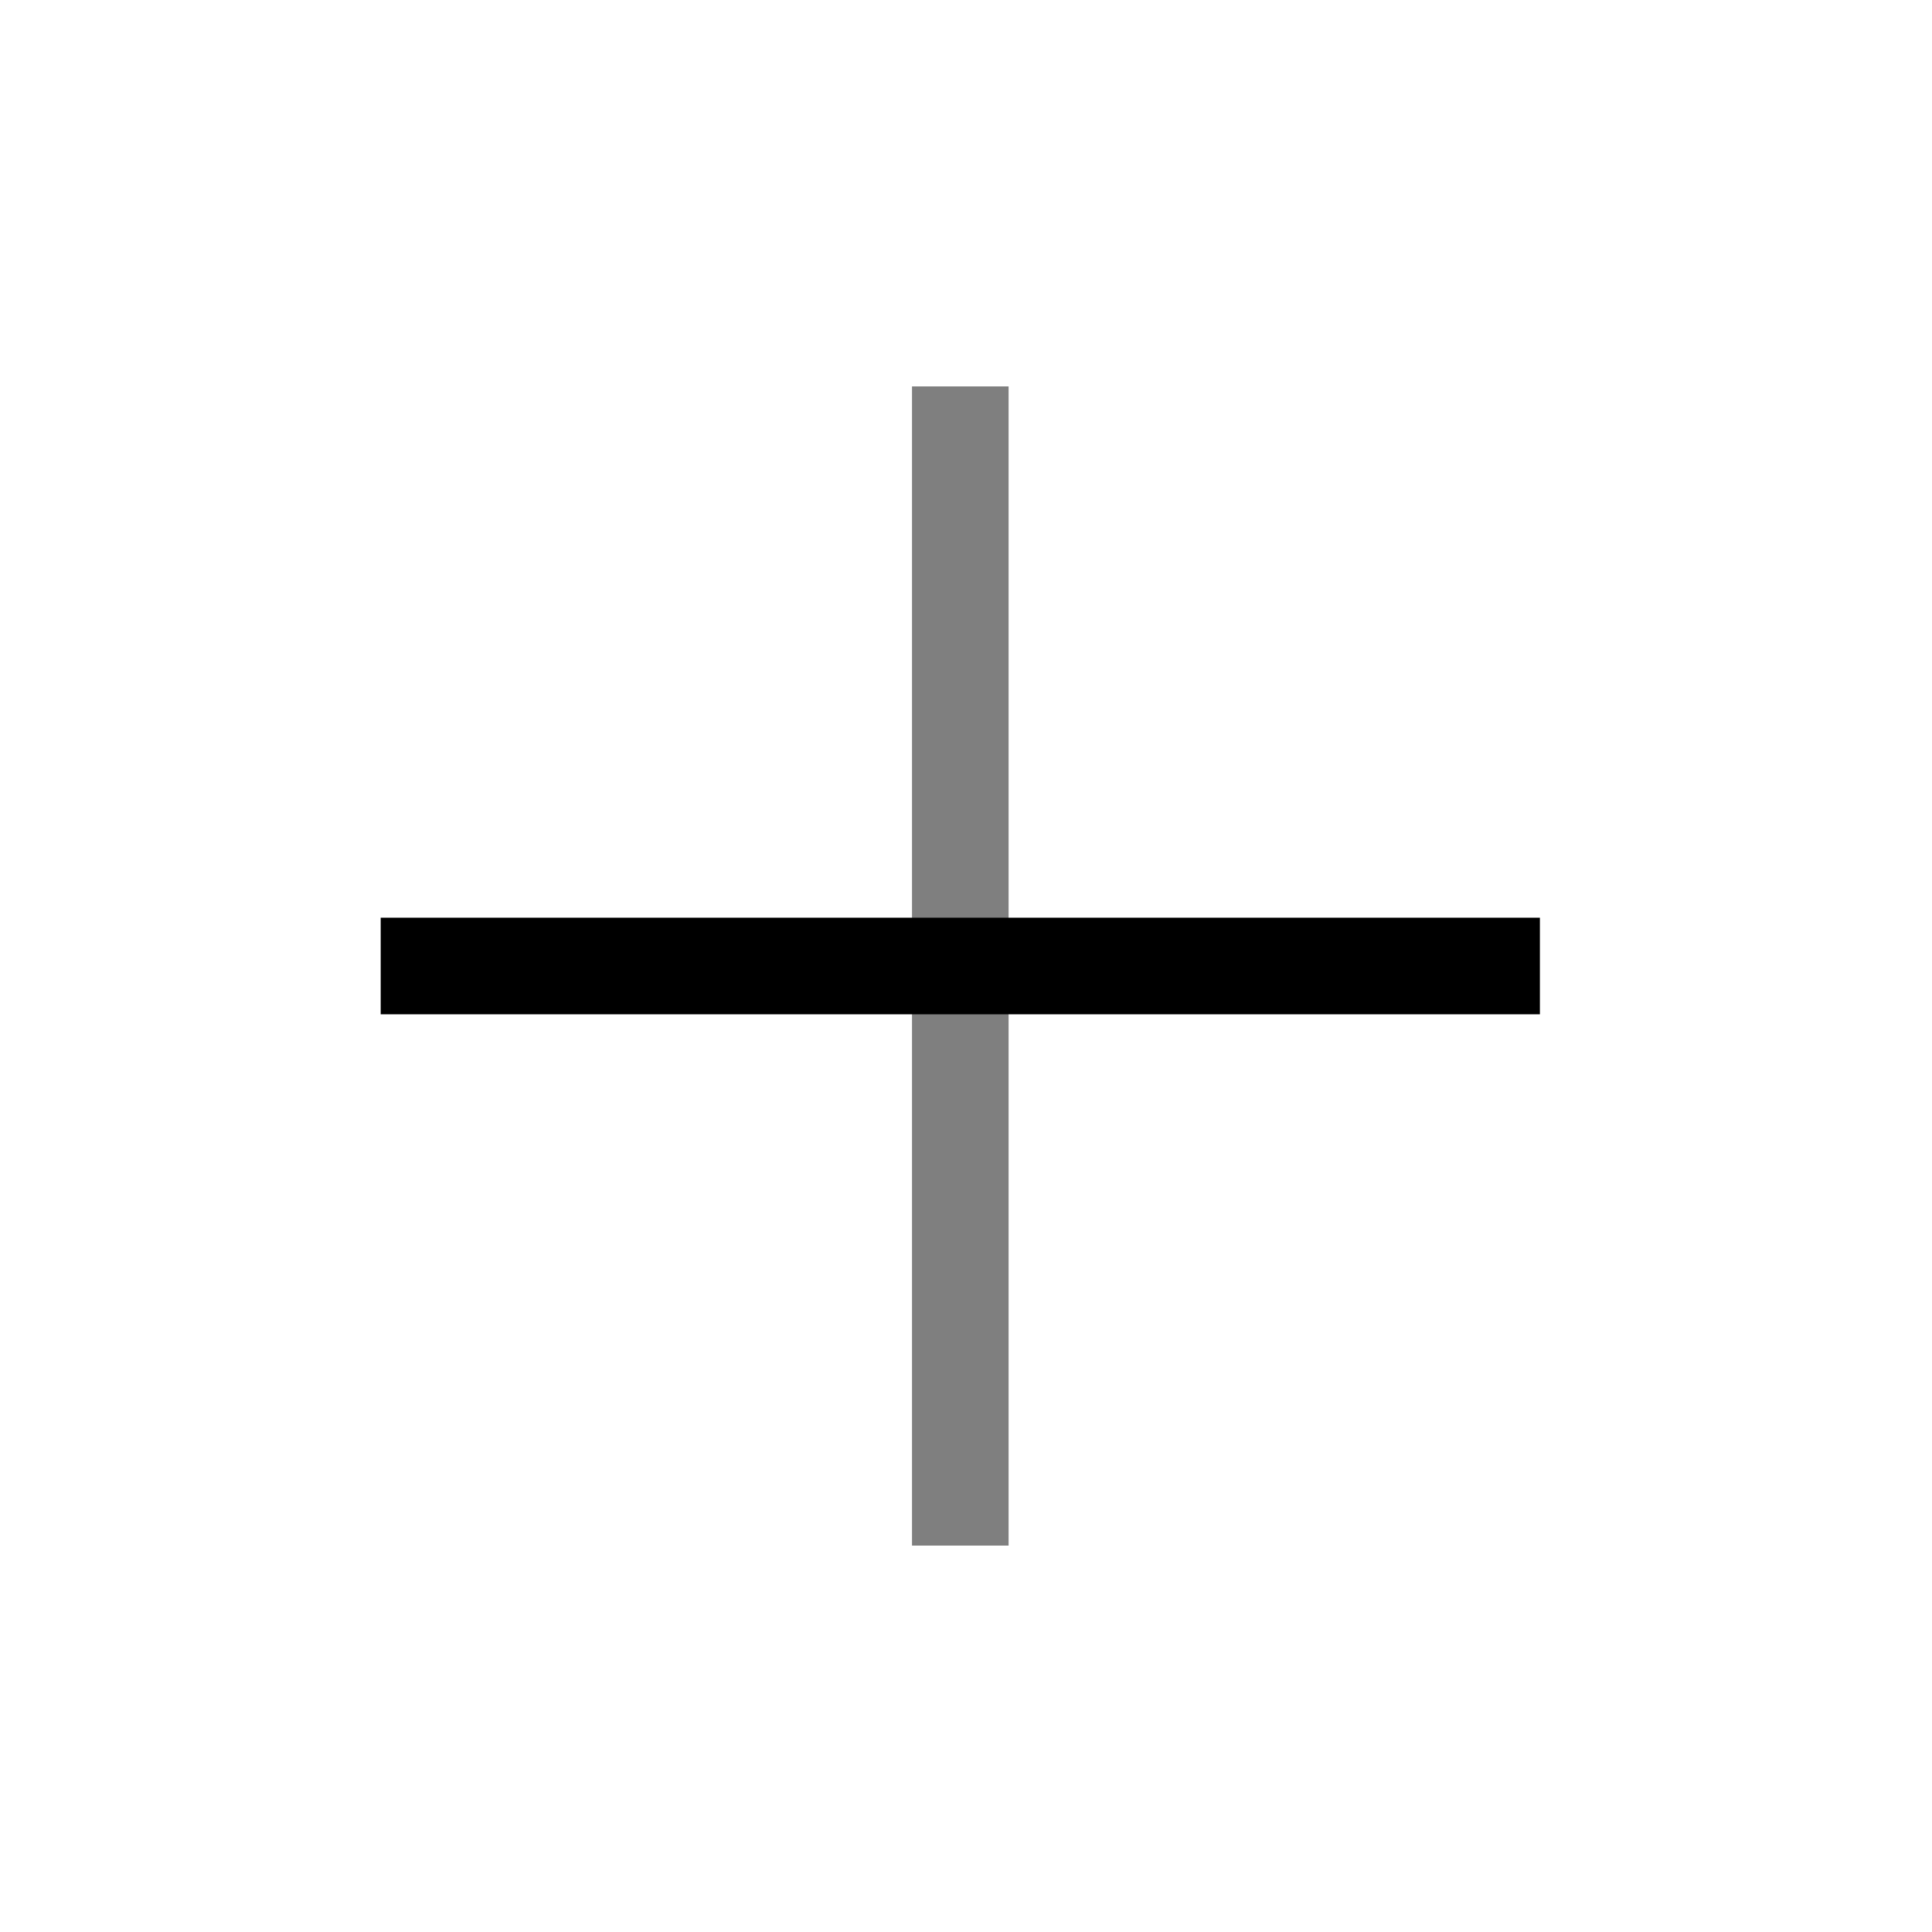 <svg viewBox="0 0 80 80" fill="none">
  <path d="M17.764 40L37.764 40L41.764 40L61.764 40" stroke="currentColor" stroke-width="4" stroke-linecap="square" />
  <path opacity="0.5" d="M39.764 18L39.764 38L39.764 42L39.764 62" stroke="currentColor" stroke-width="4" stroke-linecap="square" />
</svg>